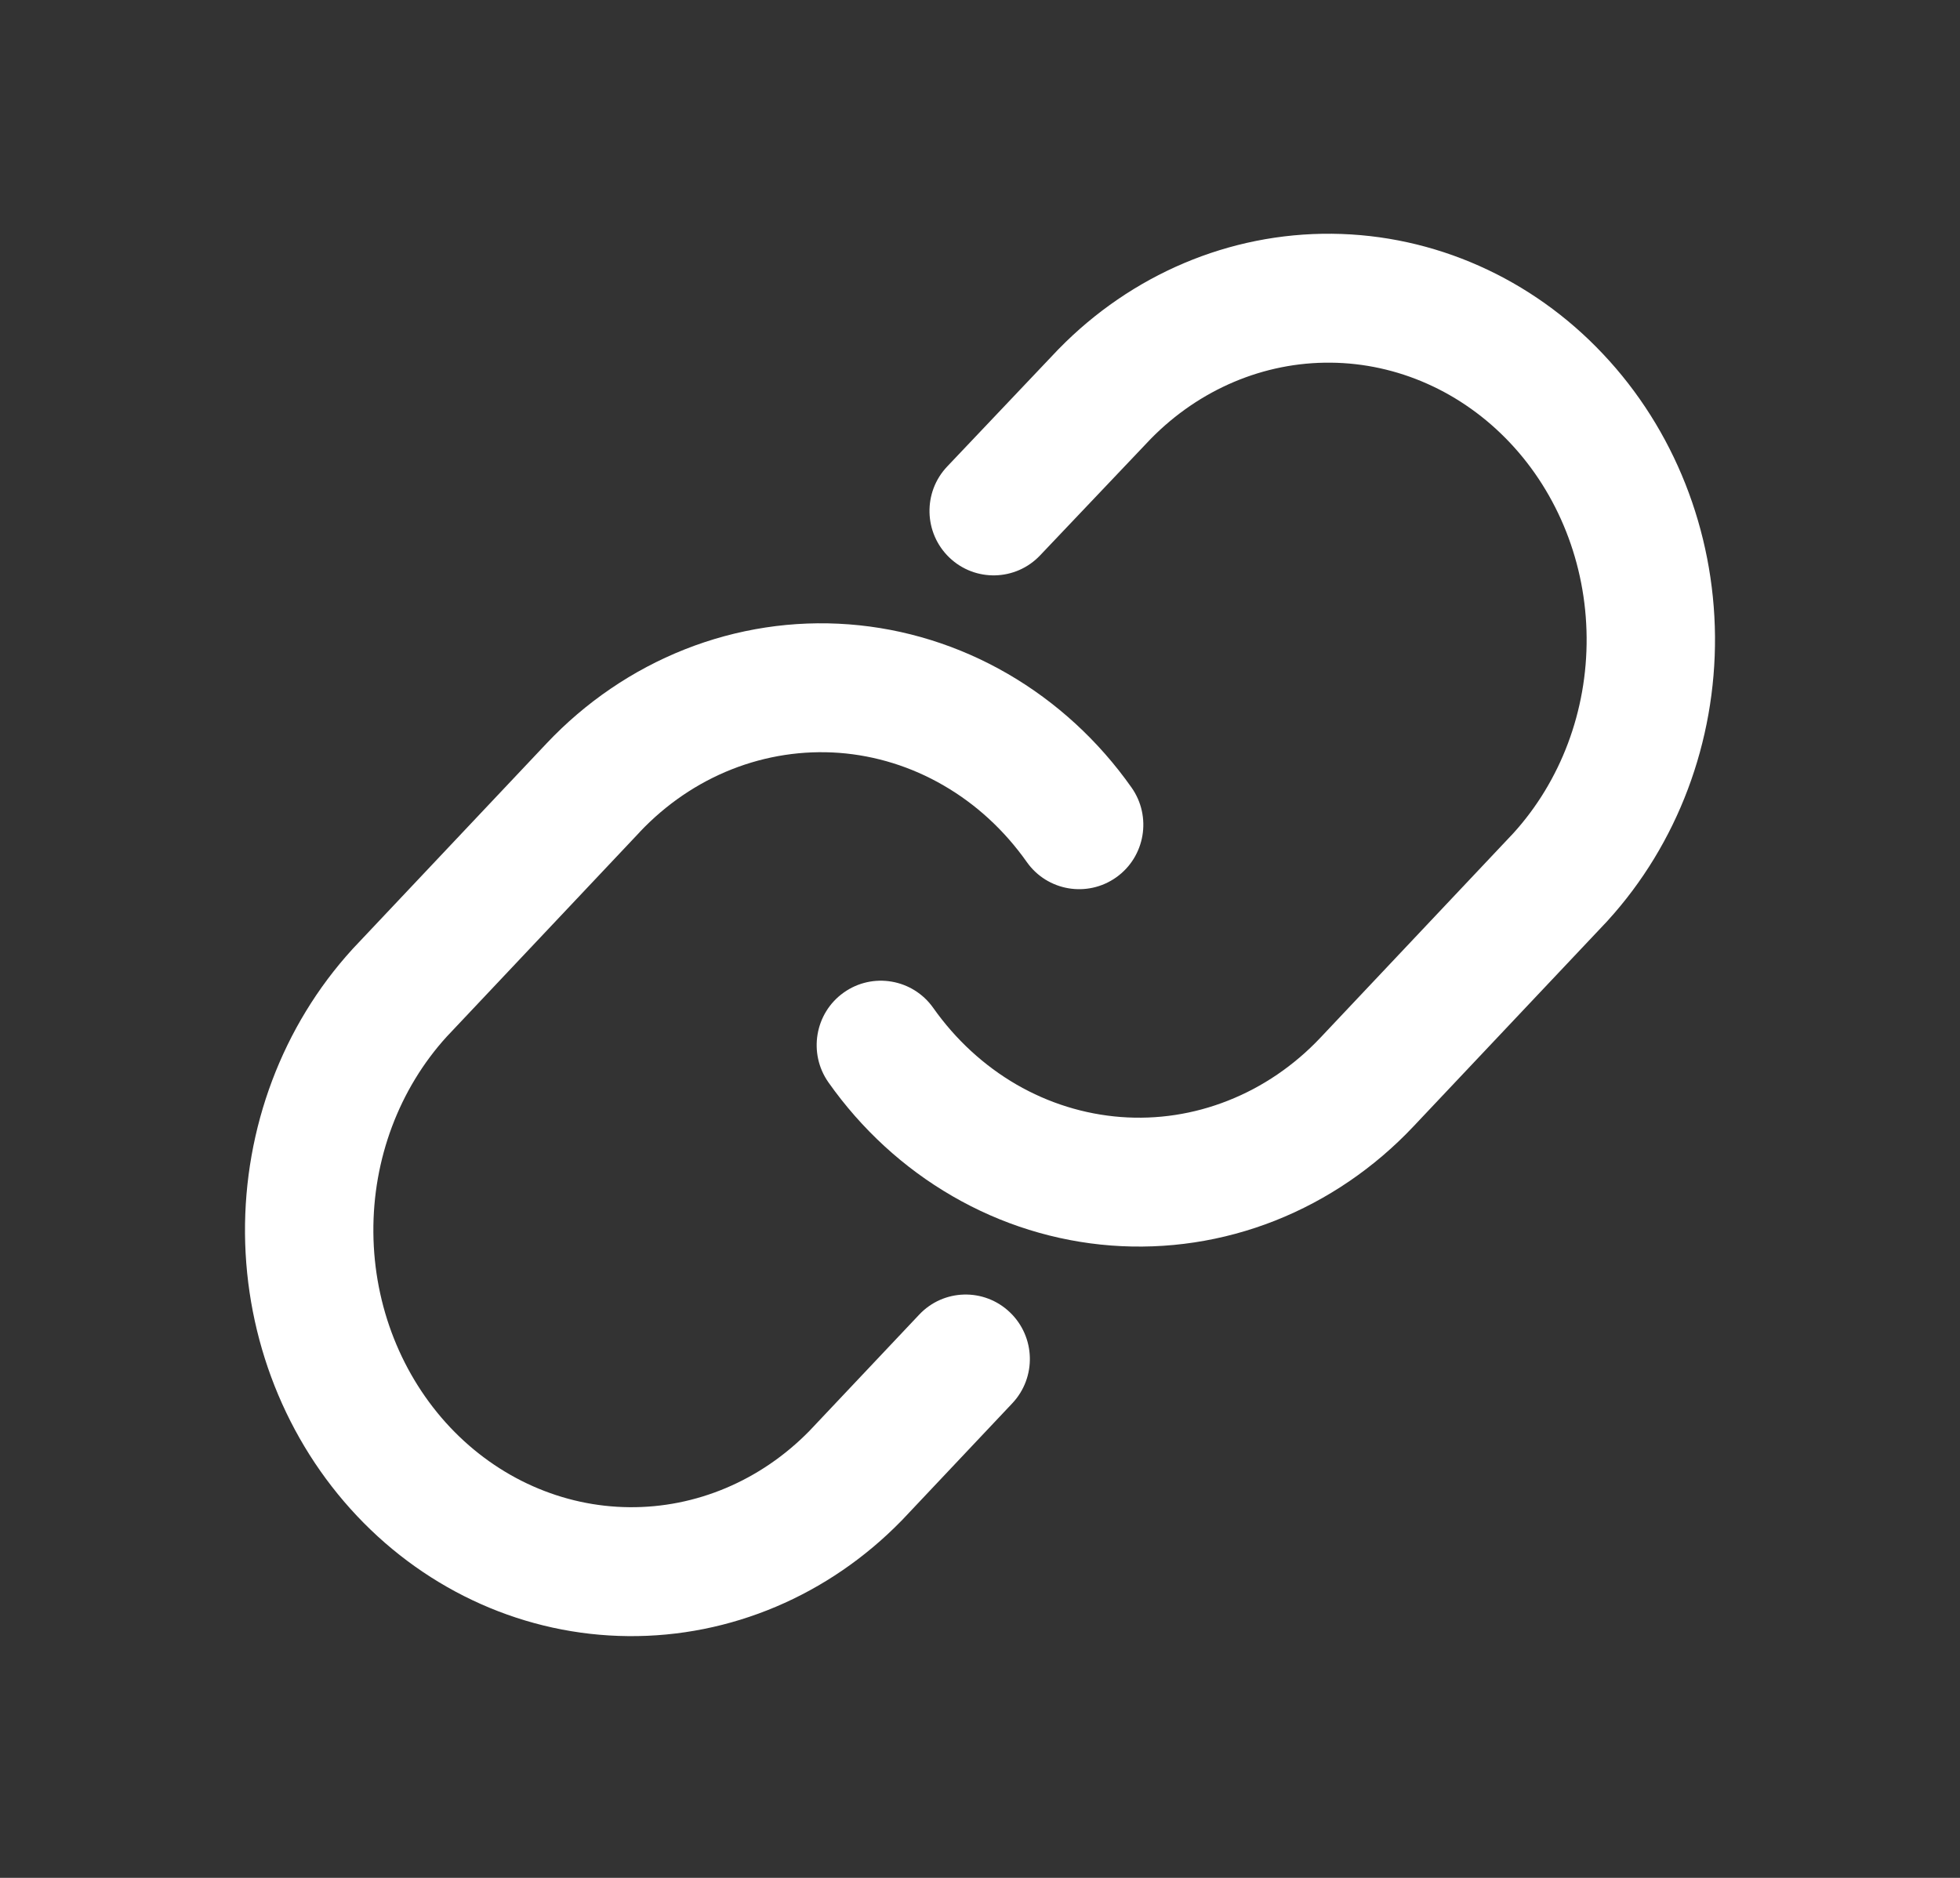 <svg width="24" height="23" viewBox="0 0 24 23" fill="none" xmlns="http://www.w3.org/2000/svg">
<rect x="0" y="0" width="24" height="23" fill="#333333" stroke="none"/>
<path fill-rule="evenodd" clip-rule="evenodd" d="M12.964 4.274C13.854 3.363 15.054 2.851 16.309 2.863C17.563 2.875 18.755 3.408 19.628 4.335C20.501 5.259 20.989 6.502 21 7.793C21.01 9.084 20.543 10.335 19.686 11.276L19.677 11.286L17.308 13.796C17.308 13.796 17.308 13.796 17.308 13.796C16.831 14.302 16.253 14.697 15.614 14.95C14.974 15.203 14.289 15.307 13.605 15.255C12.922 15.203 12.259 14.996 11.662 14.65C11.065 14.305 10.548 13.829 10.145 13.258C9.894 12.902 9.977 12.409 10.331 12.157C10.685 11.905 11.176 11.989 11.427 12.344C11.702 12.734 12.05 13.053 12.446 13.283C12.842 13.512 13.278 13.647 13.724 13.681C14.169 13.715 14.617 13.647 15.038 13.48C15.459 13.314 15.845 13.052 16.168 12.71L16.168 12.71L18.531 10.205C19.11 9.567 19.436 8.707 19.428 7.806C19.421 6.903 19.079 6.047 18.488 5.421C17.898 4.796 17.109 4.449 16.294 4.442C15.481 4.434 14.689 4.765 14.09 5.376L12.736 6.802C12.437 7.118 11.939 7.13 11.625 6.829C11.311 6.528 11.299 6.028 11.599 5.713L12.956 4.282L12.964 4.274Z" fill="white"/>
<path fill-rule="evenodd" clip-rule="evenodd" d="M8.386 7.953C9.026 7.7 9.711 7.595 10.395 7.647C11.078 7.699 11.741 7.906 12.338 8.252C12.935 8.598 13.452 9.073 13.855 9.645C14.106 10 14.023 10.493 13.669 10.745C13.315 10.997 12.824 10.914 12.573 10.558C12.298 10.168 11.95 9.849 11.554 9.62C11.158 9.39 10.722 9.255 10.276 9.221C9.831 9.188 9.383 9.256 8.962 9.422C8.541 9.588 8.155 9.85 7.832 10.192L7.832 10.193L5.469 12.698C4.89 13.335 4.564 14.195 4.572 15.096C4.579 15.999 4.921 16.855 5.512 17.482C6.102 18.107 6.891 18.453 7.706 18.46C8.519 18.468 9.311 18.138 9.91 17.527L11.255 16.102C11.553 15.785 12.05 15.772 12.365 16.072C12.68 16.372 12.694 16.871 12.395 17.188L11.045 18.619L11.036 18.628C10.146 19.539 8.946 20.051 7.691 20.039C6.437 20.028 5.245 19.494 4.372 18.568C3.499 17.643 3.011 16.4 3 15.109C2.99 13.818 3.457 12.567 4.314 11.627L4.323 11.617L6.692 9.106C6.692 9.106 6.692 9.106 6.692 9.106C7.169 8.6 7.747 8.206 8.386 7.953Z" fill="white"/>
</svg>
